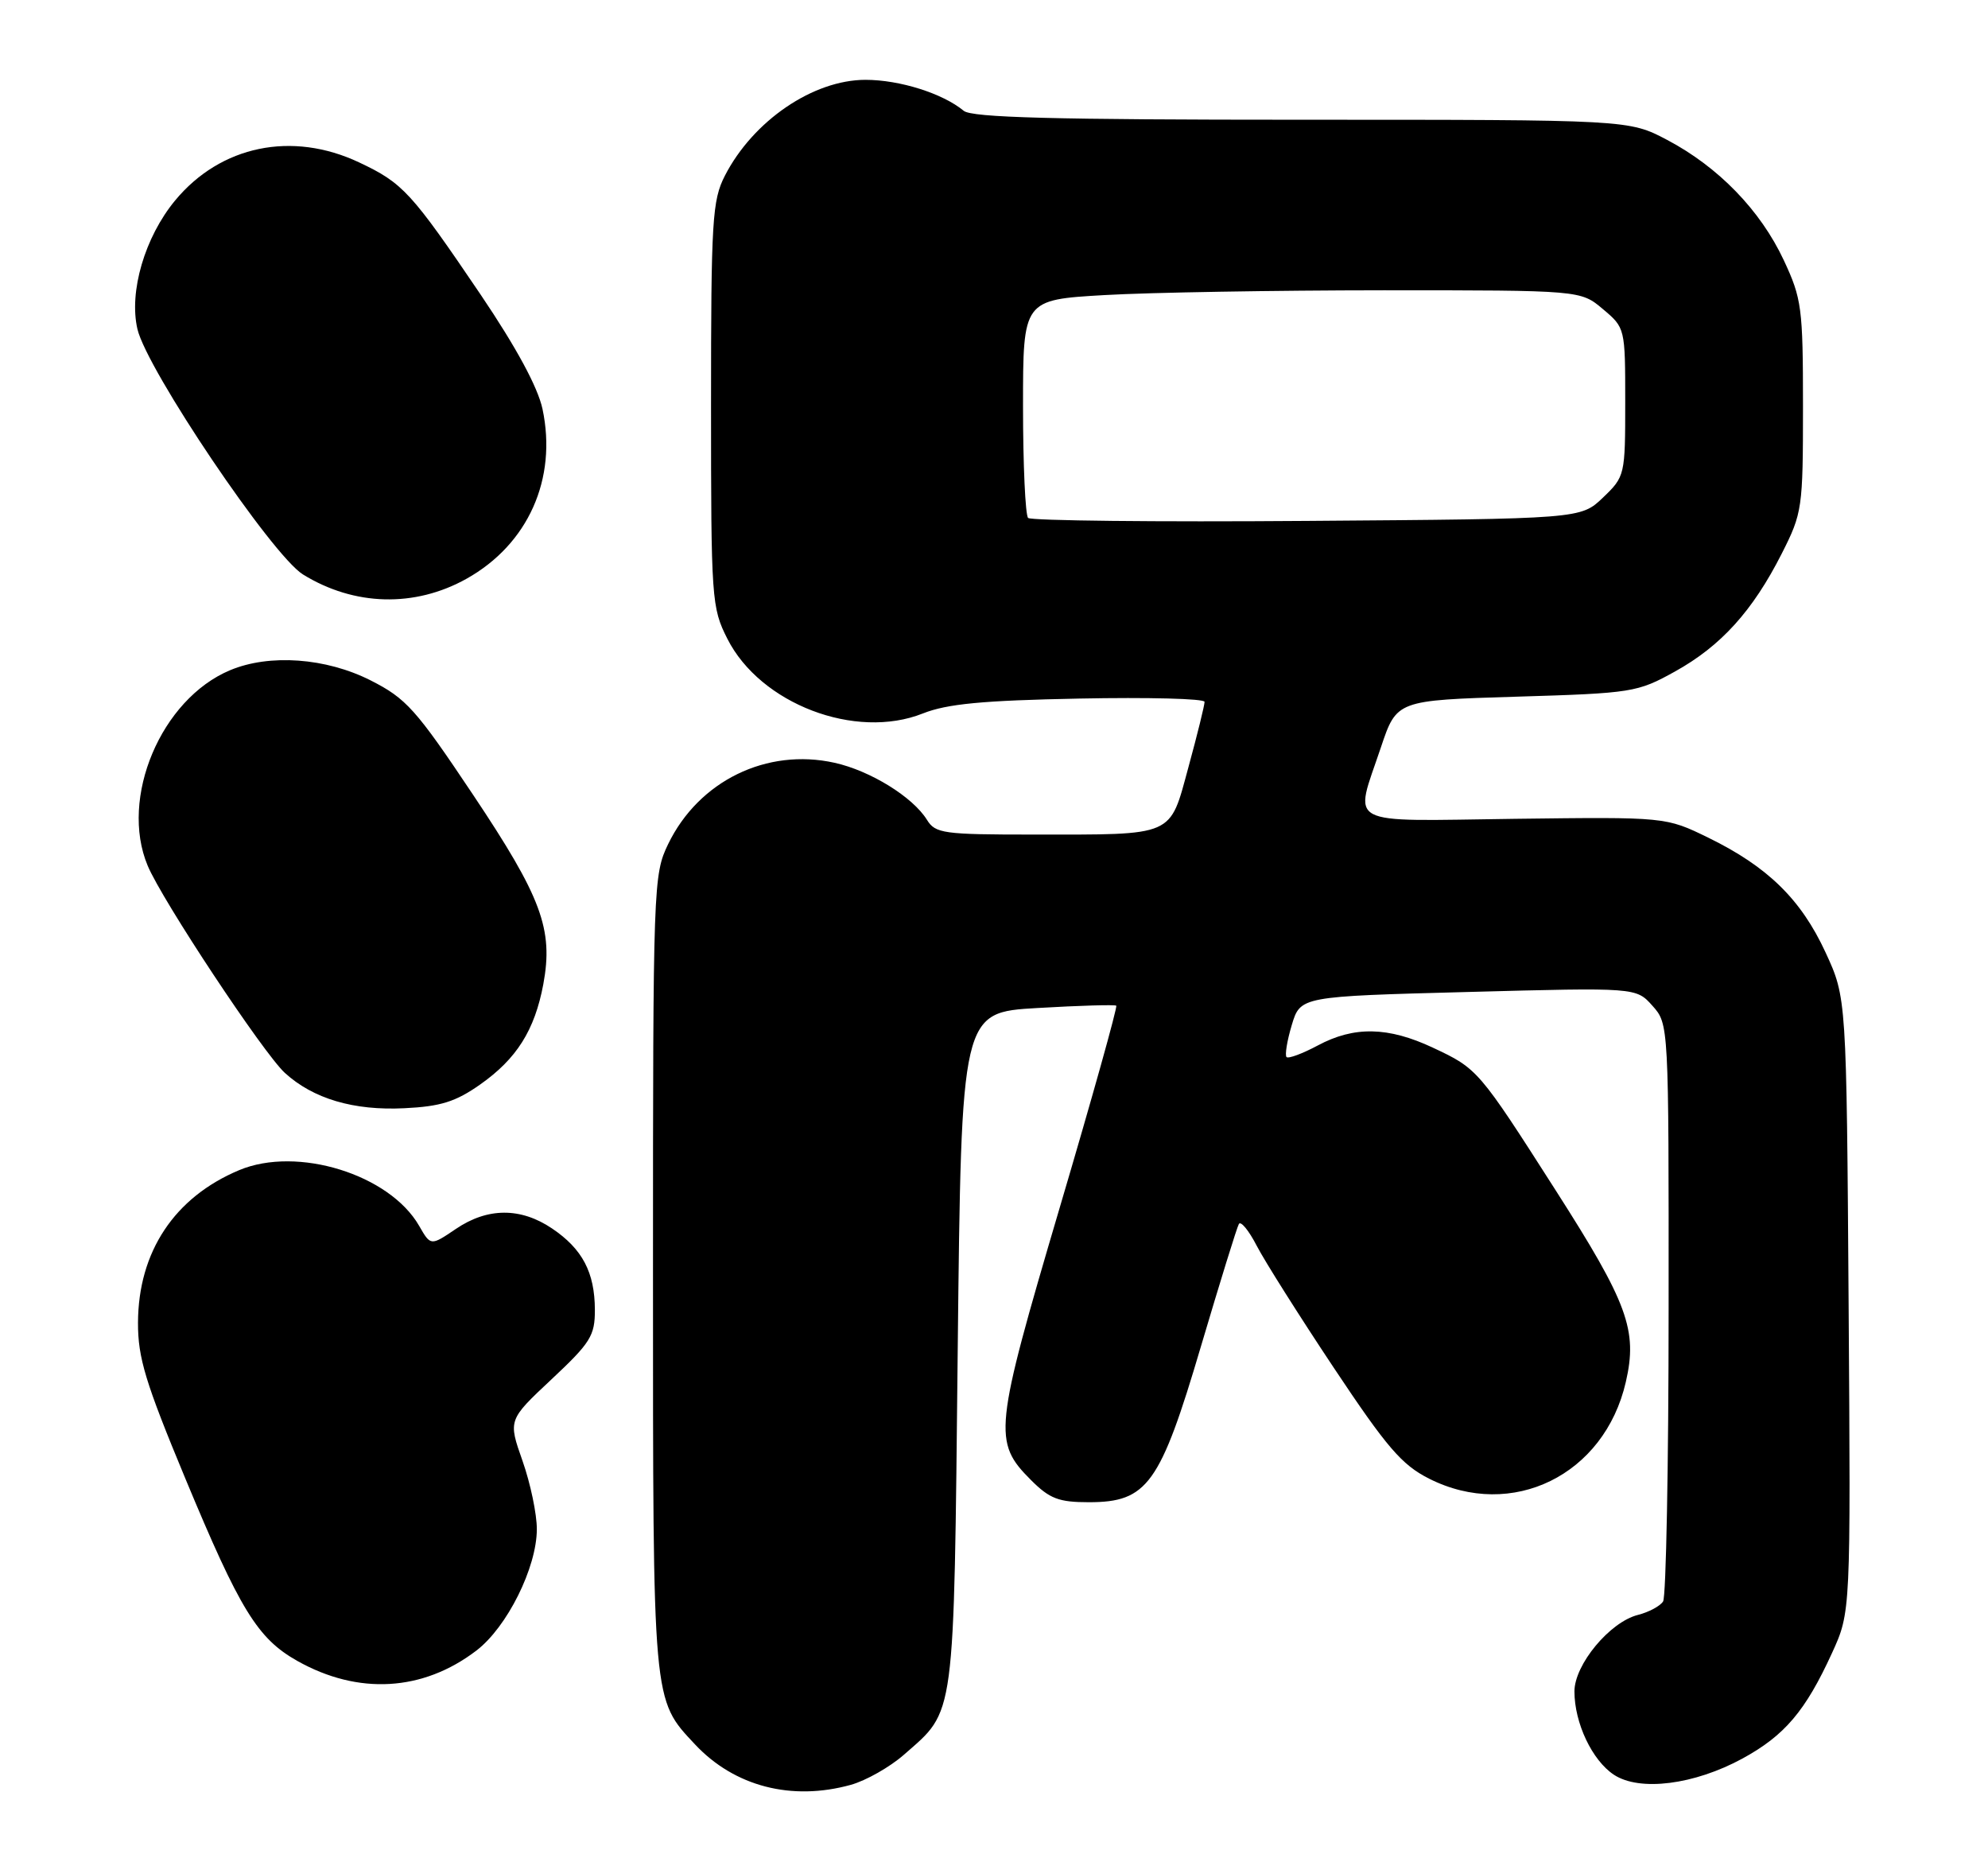 <?xml version="1.0" encoding="UTF-8" standalone="no"?>
<!DOCTYPE svg PUBLIC "-//W3C//DTD SVG 1.1//EN" "http://www.w3.org/Graphics/SVG/1.1/DTD/svg11.dtd" >
<svg xmlns="http://www.w3.org/2000/svg" xmlns:xlink="http://www.w3.org/1999/xlink" version="1.1" viewBox="0 0 274 256">
 <g >
 <path fill="currentColor"
d=" M 117.28 245.94 C 119.35 245.36 122.64 243.50 124.58 241.80 C 131.72 235.53 131.45 237.59 132.00 186.00 C 132.50 139.50 132.50 139.50 143.00 138.90 C 148.78 138.56 153.66 138.42 153.85 138.58 C 154.04 138.74 150.52 151.33 146.01 166.57 C 137.00 197.09 136.83 198.68 142.11 203.96 C 144.67 206.52 145.93 207.00 150.06 207.00 C 158.14 207.00 159.90 204.56 165.53 185.50 C 168.14 176.70 170.48 169.12 170.75 168.66 C 171.01 168.20 172.12 169.55 173.21 171.66 C 174.30 173.77 179.09 181.35 183.85 188.50 C 191.14 199.45 193.20 201.85 196.96 203.75 C 208.40 209.52 221.13 203.27 224.08 190.44 C 225.73 183.30 224.37 179.59 214.40 164.00 C 203.80 147.42 203.67 147.26 197.50 144.37 C 191.33 141.47 186.63 141.38 181.63 144.06 C 179.51 145.19 177.58 145.91 177.32 145.66 C 177.07 145.40 177.39 143.42 178.04 141.25 C 179.23 137.30 179.23 137.30 202.36 136.69 C 225.50 136.07 225.50 136.07 227.75 138.59 C 230.00 141.11 230.00 141.11 229.98 180.31 C 229.98 201.86 229.63 220.03 229.22 220.67 C 228.82 221.31 227.25 222.15 225.75 222.53 C 221.88 223.50 217.00 229.38 217.00 233.07 C 217.00 237.43 219.45 242.59 222.45 244.56 C 226.00 246.89 233.51 245.94 240.16 242.32 C 245.97 239.15 248.84 235.78 252.50 227.78 C 255.08 222.14 255.08 222.14 254.79 179.82 C 254.50 137.50 254.50 137.50 251.61 131.24 C 248.23 123.93 243.65 119.44 235.47 115.44 C 229.59 112.57 229.59 112.57 208.80 112.83 C 184.94 113.14 186.63 114.03 190.32 103.00 C 192.50 96.50 192.50 96.50 209.00 96.00 C 224.98 95.52 225.67 95.41 230.86 92.53 C 237.19 89.02 241.57 84.19 245.58 76.27 C 248.41 70.68 248.50 70.04 248.50 56.00 C 248.50 42.41 248.33 41.15 245.85 35.85 C 242.63 28.97 236.83 23.00 229.78 19.28 C 224.50 16.50 224.50 16.50 179.41 16.50 C 145.22 16.50 133.95 16.20 132.83 15.27 C 129.93 12.87 124.00 11.00 119.28 11.00 C 112.06 11.01 103.80 16.64 99.91 24.21 C 98.17 27.60 98.00 30.33 98.00 55.75 C 98.00 82.62 98.08 83.73 100.25 88.02 C 104.79 97.00 117.91 102.01 127.20 98.31 C 130.52 96.99 135.42 96.52 148.75 96.26 C 158.24 96.07 166.01 96.27 166.02 96.71 C 166.03 97.14 165.04 101.17 163.81 105.67 C 161.16 115.40 162.08 115.00 142.38 115.00 C 130.03 115.00 128.92 114.85 127.76 112.97 C 125.81 109.82 119.95 106.20 115.03 105.11 C 105.68 103.03 96.31 107.60 92.09 116.31 C 90.05 120.53 90.00 121.89 90.00 175.35 C 90.00 235.05 89.92 234.10 95.80 240.38 C 101.23 246.17 109.11 248.21 117.28 245.94 Z  M 65.65 227.45 C 69.88 224.23 73.98 216.01 73.99 210.73 C 74.00 208.65 73.11 204.41 72.02 201.31 C 70.03 195.67 70.03 195.67 76.02 190.06 C 81.40 185.02 82.00 184.06 81.99 180.48 C 81.97 175.32 80.27 172.10 76.09 169.28 C 71.76 166.36 67.19 166.38 62.82 169.35 C 59.36 171.69 59.36 171.69 57.77 168.92 C 53.69 161.82 40.98 157.89 32.97 161.24 C 24.04 164.98 19.06 172.49 19.02 182.25 C 19.00 187.09 20.04 190.50 25.55 203.75 C 33.08 221.85 35.49 225.78 40.98 228.87 C 49.38 233.59 58.27 233.08 65.65 227.45 Z  M 66.18 149.44 C 71.21 145.90 73.69 141.97 74.88 135.64 C 76.29 128.06 74.65 123.65 65.19 109.50 C 57.31 97.71 55.99 96.24 51.07 93.75 C 44.93 90.64 37.14 90.08 31.72 92.35 C 22.20 96.33 16.45 109.96 20.35 119.28 C 22.33 124.04 36.30 145.13 39.26 147.84 C 43.16 151.40 48.74 153.06 55.73 152.71 C 60.72 152.47 62.80 151.82 66.18 149.44 Z  M 64.30 79.75 C 72.79 75.00 76.82 65.99 74.77 56.35 C 74.12 53.34 71.17 47.89 66.26 40.62 C 56.66 26.45 55.54 25.23 49.50 22.38 C 40.26 18.02 30.41 20.05 24.14 27.62 C 19.96 32.67 17.75 40.20 18.94 45.34 C 20.24 50.94 37.50 76.53 41.76 79.16 C 48.82 83.52 57.16 83.74 64.30 79.75 Z  M 141.70 71.37 C 141.32 70.98 141.00 64.06 141.00 55.99 C 141.00 41.31 141.00 41.31 152.25 40.66 C 158.44 40.30 175.73 40.01 190.67 40.00 C 217.85 40.00 217.85 40.00 220.92 42.59 C 223.99 45.17 224.00 45.21 224.00 55.40 C 224.00 65.50 223.96 65.66 220.94 68.56 C 217.87 71.50 217.87 71.50 180.14 71.78 C 159.38 71.94 142.09 71.75 141.70 71.37 Z "/>
</g>
</svg>